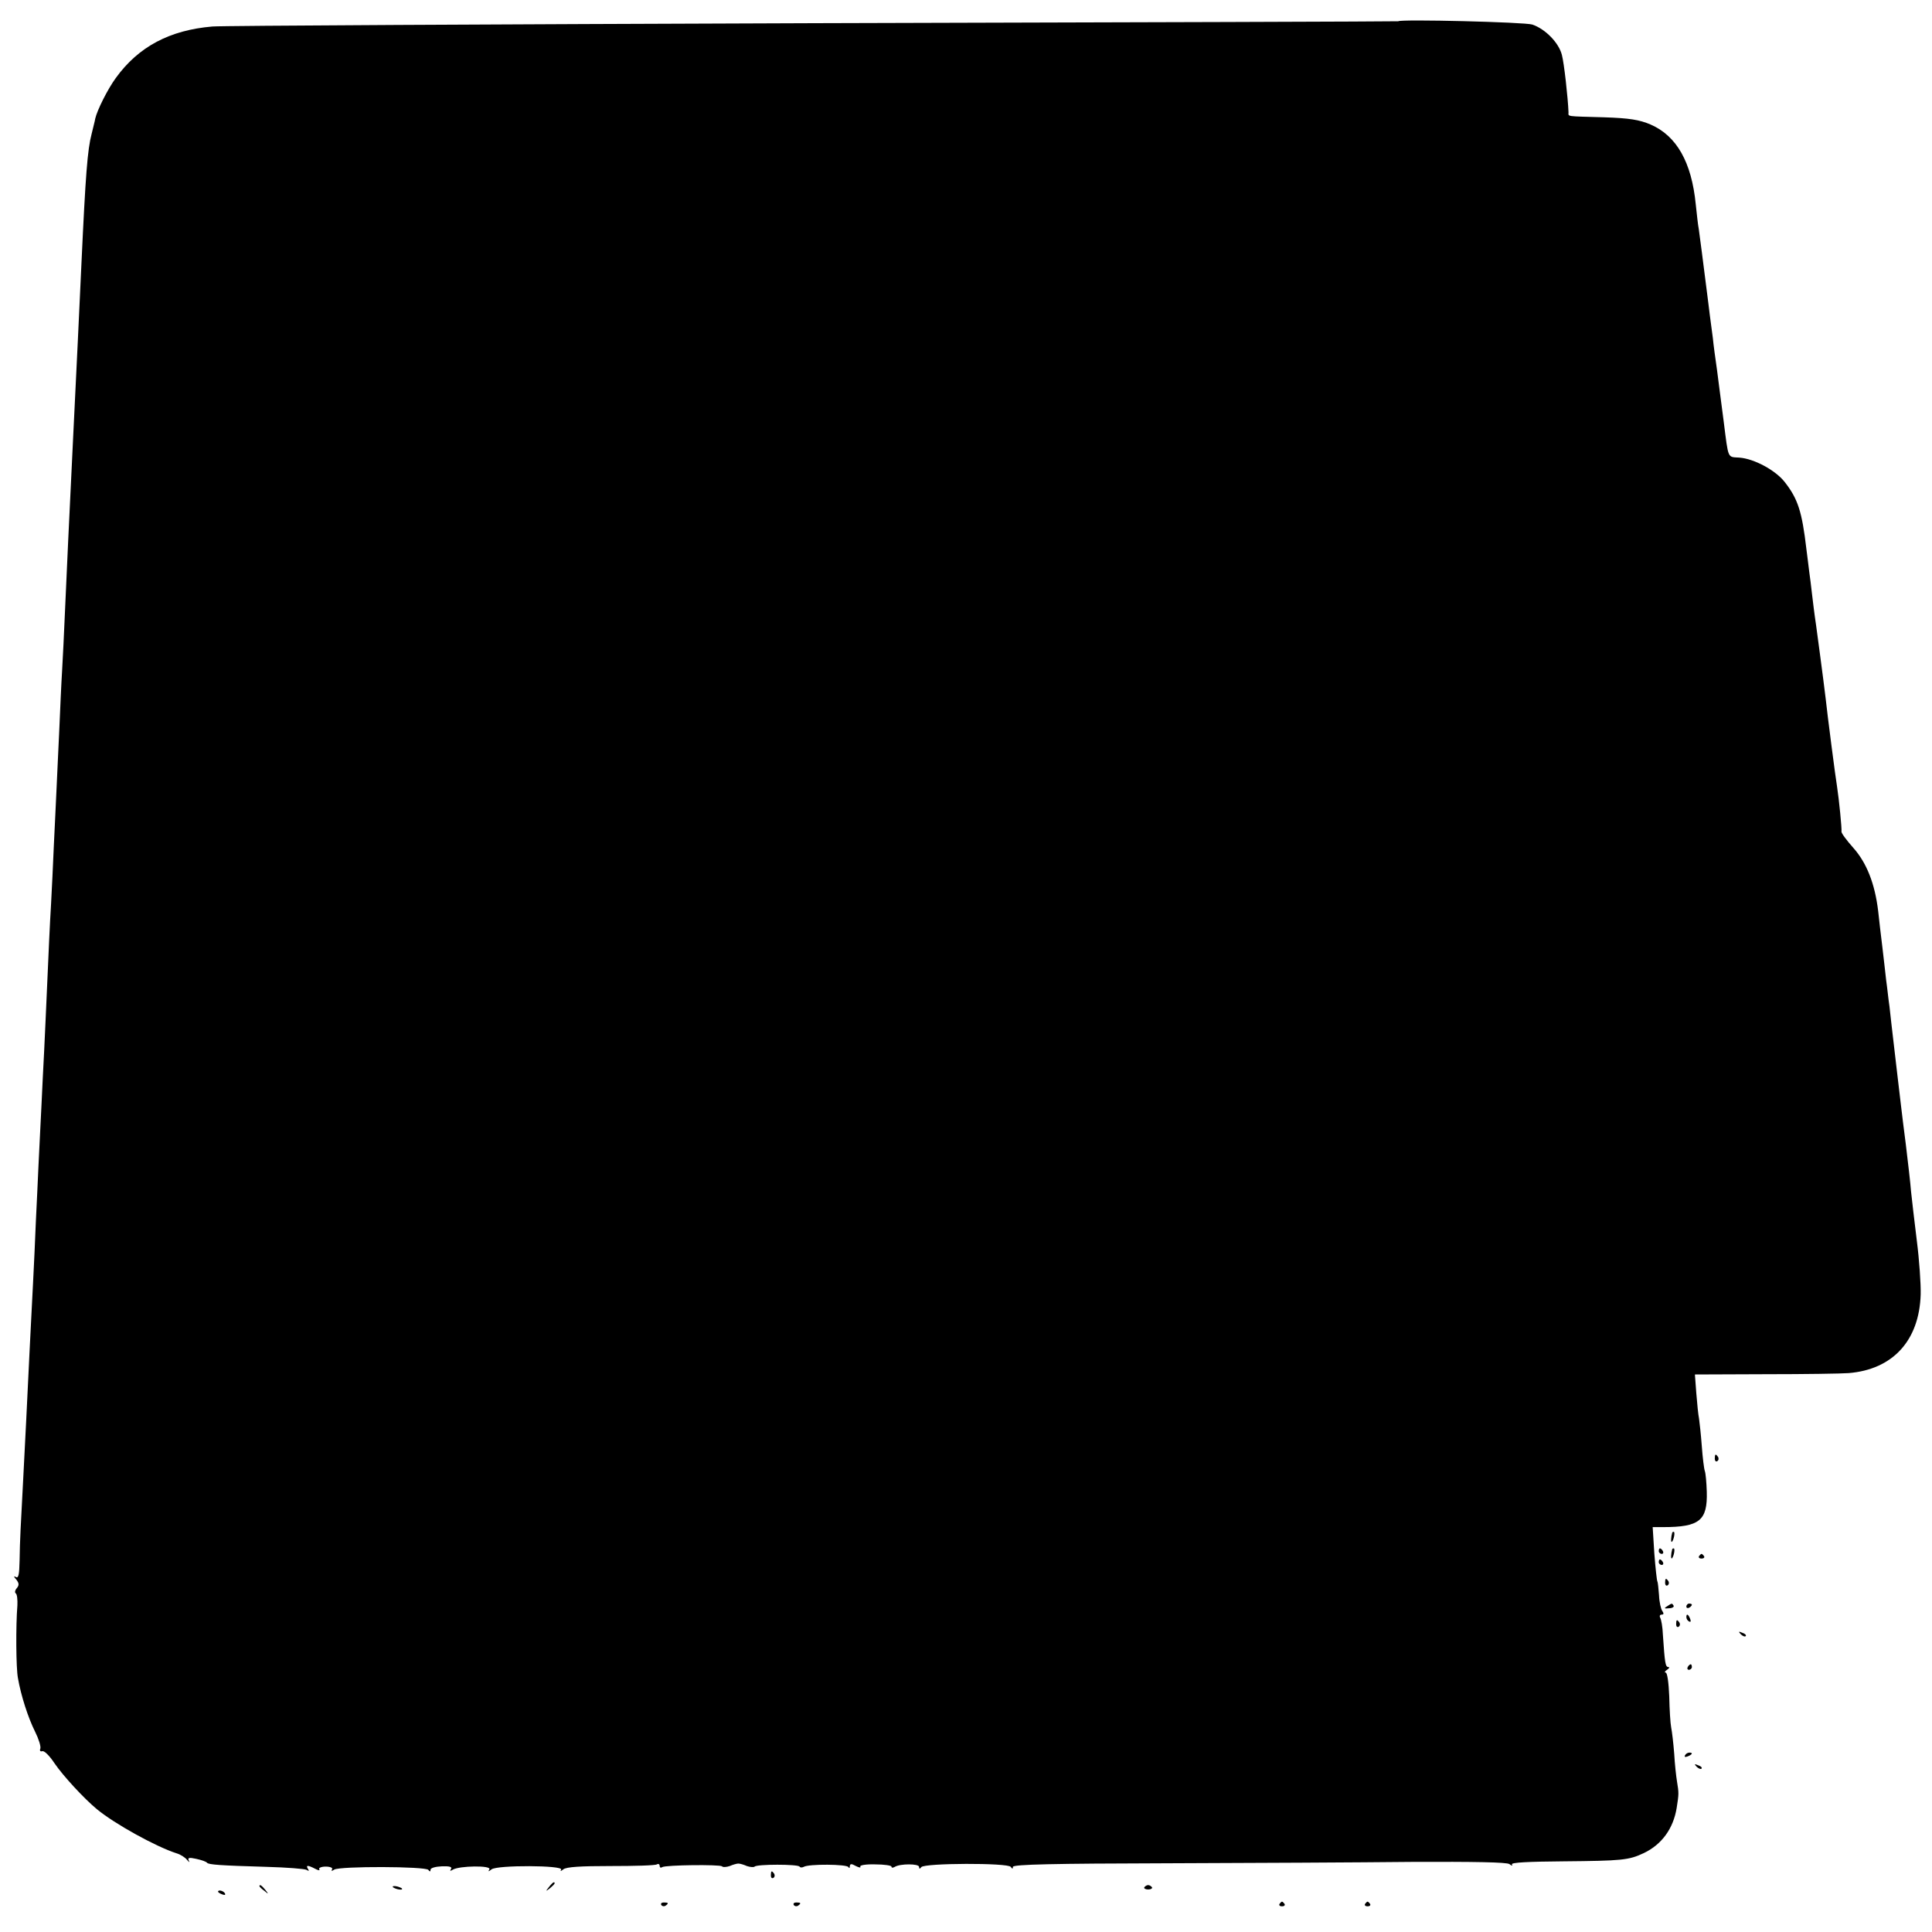 <?xml version="1.0" standalone="no"?>
<!DOCTYPE svg PUBLIC "-//W3C//DTD SVG 20010904//EN"
 "http://www.w3.org/TR/2001/REC-SVG-20010904/DTD/svg10.dtd">
<svg version="1.0" xmlns="http://www.w3.org/2000/svg"
 width="700pt" height="700pt" viewBox="0 0 700 700"
 preserveAspectRatio="xMidYMid meet">
<g transform="translate(0,700) scale(0.1,-0.1)"
fill="#000000" stroke="none">
<path d="M5066 6923 c-1 -1 -953 -4 -2116 -7 -1163 -4 -2144 -9 -2180 -12
-155 -13 -268 -73 -350 -186 -30 -41 -68 -117 -75 -148 -1 -8 -8 -33 -13 -55
-15 -57 -22 -147 -37 -472 -9 -194 -16 -345 -30 -628 -15 -313 -23 -474 -30
-640 -3 -66 -7 -158 -10 -205 -3 -47 -7 -141 -10 -210 -3 -69 -8 -165 -10
-215 -2 -49 -7 -144 -10 -210 -3 -66 -7 -160 -10 -210 -5 -84 -7 -131 -20
-425 -3 -63 -7 -155 -10 -205 -2 -49 -7 -142 -10 -205 -3 -63 -8 -158 -10
-210 -3 -52 -7 -151 -10 -220 -3 -69 -8 -159 -10 -200 -4 -75 -10 -198 -20
-405 -3 -60 -8 -157 -11 -215 -9 -169 -12 -221 -13 -293 -1 -52 -4 -66 -13
-61 -9 5 -9 2 1 -9 10 -13 11 -20 2 -31 -7 -8 -8 -16 -4 -19 5 -3 7 -23 6 -44
-6 -73 -5 -228 2 -263 11 -64 37 -144 62 -194 13 -26 22 -54 19 -62 -3 -7 0
-11 7 -9 7 3 27 -17 44 -43 32 -47 108 -129 154 -167 64 -53 214 -136 289
-160 14 -4 31 -15 38 -24 8 -9 10 -10 6 -2 -5 10 1 12 27 6 19 -4 36 -10 39
-14 6 -7 45 -10 217 -15 72 -2 137 -7 144 -11 8 -5 10 -4 5 3 -9 15 -1 15 26
1 11 -6 18 -7 15 -2 -4 5 7 10 23 10 17 0 27 -5 23 -10 -4 -6 -1 -7 8 -1 20
13 332 12 341 -1 5 -7 8 -7 8 1 0 6 18 11 41 12 28 1 38 -2 33 -10 -5 -7 -3
-8 7 -2 23 14 141 16 132 1 -5 -9 -4 -9 8 0 20 16 262 15 252 -1 -4 -7 -1 -6
8 1 11 9 63 12 172 12 86 0 161 2 167 6 5 3 10 1 10 -5 0 -6 4 -9 9 -5 13 8
209 10 217 3 3 -4 16 -3 28 1 11 5 26 9 31 9 6 0 20 -4 31 -9 12 -4 25 -5 28
-2 9 9 157 9 163 0 2 -4 9 -4 15 -1 17 11 158 10 162 -1 3 -5 5 -4 5 3 1 10 6
10 22 1 12 -6 19 -7 16 -2 -3 5 21 9 54 8 32 0 59 -4 59 -8 0 -5 5 -5 12 -1
19 12 88 12 88 0 0 -8 3 -8 8 -1 10 15 315 16 324 1 6 -8 8 -8 8 0 0 9 149 12
553 13 303 1 705 3 892 5 227 1 345 -1 354 -8 9 -7 12 -7 9 -1 -4 7 61 10 185
11 214 2 238 4 293 30 65 31 107 89 119 164 8 51 8 53 1 96 -3 18 -8 63 -10
100 -3 38 -8 81 -11 95 -3 15 -6 65 -7 113 -2 49 -7 86 -13 86 -5 0 -3 5 5 10
8 5 10 10 5 10 -11 0 -13 14 -20 117 -1 28 -6 56 -10 62 -3 6 -1 11 6 11 7 0
8 4 2 13 -5 6 -11 32 -12 57 -2 25 -4 47 -6 50 -2 4 -7 49 -11 101 l-6 96 38
0 c132 0 161 24 158 128 -1 33 -4 67 -7 75 -3 8 -8 49 -11 90 -3 41 -8 86 -10
100 -3 14 -7 55 -10 93 l-5 67 257 1 c141 0 276 2 300 4 160 13 256 118 261
285 1 37 -5 125 -14 195 -9 71 -18 152 -21 179 -2 28 -11 105 -19 171 -15 115
-19 156 -31 255 -3 25 -9 79 -14 120 -5 41 -11 96 -14 123 -4 26 -8 68 -12 95
-3 26 -9 81 -14 122 -5 41 -12 99 -15 129 -12 100 -42 175 -90 229 -25 28 -44
54 -43 59 2 8 -9 118 -16 163 -5 28 -36 268 -41 317 -2 17 -6 50 -9 72 -3 23
-8 60 -11 84 -3 23 -10 74 -15 112 -6 39 -12 90 -15 115 -3 25 -7 61 -10 80
-2 19 -7 55 -10 80 -16 137 -31 183 -79 244 -33 42 -110 84 -164 88 -44 3 -39
-8 -57 133 -12 90 -14 109 -24 185 -6 41 -13 93 -15 115 -3 22 -8 59 -11 83
-3 23 -7 59 -10 80 -13 105 -27 210 -30 232 -3 14 -7 54 -11 90 -15 152 -69
248 -164 289 -40 17 -76 23 -168 26 -141 4 -129 2 -129 18 -2 52 -16 179 -24
208 -11 44 -60 94 -107 110 -27 9 -477 20 -486 12z"/>
<path d="M6213 1715 c0 -8 4 -12 9 -9 5 3 6 10 3 15 -9 13 -12 11 -12 -6z"/>
<path d="M6059 1448 c-5 -18 -6 -38 -1 -34 7 8 12 36 6 36 -2 0 -4 -1 -5 -2z"/>
<path d="M6010 1380 c0 -5 5 -10 11 -10 5 0 7 5 4 10 -3 6 -8 10 -11 10 -2 0
-4 -4 -4 -10z"/>
<path d="M6059 1388 c-5 -18 -6 -38 -1 -34 7 8 12 36 6 36 -2 0 -4 -1 -5 -2z"/>
<path d="M6156 1362 c-3 -5 1 -9 9 -9 8 0 12 4 9 9 -3 4 -7 8 -9 8 -2 0 -6 -4
-9 -8z"/>
<path d="M6010 1340 c0 -5 5 -10 11 -10 5 0 7 5 4 10 -3 6 -8 10 -11 10 -2 0
-4 -4 -4 -10z"/>
<path d="M6033 1265 c0 -8 4 -12 9 -9 5 3 6 10 3 15 -9 13 -12 11 -12 -6z"/>
<path d="M6040 1180 c-12 -7 -10 -9 7 -7 12 0 19 5 17 9 -6 10 -6 10 -24 -2z"/>
<path d="M6110 1179 c0 -5 5 -7 10 -4 6 3 10 8 10 11 0 2 -4 4 -10 4 -5 0 -10
-5 -10 -11z"/>
<path d="M6110 1141 c0 -6 4 -13 10 -16 6 -3 7 1 4 9 -7 18 -14 21 -14 7z"/>
<path d="M6073 1115 c0 -8 4 -12 9 -9 5 3 6 10 3 15 -9 13 -12 11 -12 -6z"/>
<path d="M6307 1079 c7 -7 15 -10 18 -7 3 3 -2 9 -12 12 -14 6 -15 5 -6 -5z"/>
<path d="M6115 960 c-3 -5 -1 -10 4 -10 6 0 11 5 11 10 0 6 -2 10 -4 10 -3 0
-8 -4 -11 -10z"/>
<path d="M6105 640 c-3 -6 1 -7 9 -4 18 7 21 14 7 14 -6 0 -13 -4 -16 -10z"/>
<path d="M6147 599 c7 -7 15 -10 18 -7 3 3 -2 9 -12 12 -14 6 -15 5 -6 -5z"/>
<path d="M2793 205 c0 -8 4 -12 9 -9 5 3 6 10 3 15 -9 13 -12 11 -12 -6z"/>
<path d="M1989 163 c-13 -16 -12 -17 4 -4 16 13 21 21 13 21 -2 0 -10 -8 -17
-17z"/>
<path d="M940 166 c0 -2 8 -10 18 -17 15 -13 16 -12 3 4 -13 16 -21 21 -21 13z"/>
<path d="M1424 162 c4 -3 14 -7 22 -8 9 -1 13 0 10 4 -4 3 -14 7 -22 8 -9 1
-13 0 -10 -4z"/>
<path d="M4146 162 c-2 -4 4 -8 14 -8 10 0 16 4 14 8 -3 4 -9 8 -14 8 -5 0
-11 -4 -14 -8z"/>
<path d="M790 146 c0 -2 7 -7 16 -10 8 -3 12 -2 9 4 -6 10 -25 14 -25 6z"/>
<path d="M2396 98 c3 -5 10 -6 15 -3 13 9 11 12 -6 12 -8 0 -12 -4 -9 -9z"/>
<path d="M2876 98 c3 -5 10 -6 15 -3 13 9 11 12 -6 12 -8 0 -12 -4 -9 -9z"/>
<path d="M4636 102 c-3 -5 1 -9 9 -9 8 0 12 4 9 9 -3 4 -7 8 -9 8 -2 0 -6 -4
-9 -8z"/>
<path d="M4946 102 c-3 -5 1 -9 9 -9 8 0 12 4 9 9 -3 4 -7 8 -9 8 -2 0 -6 -4
-9 -8z"/>
</g>
</svg>
